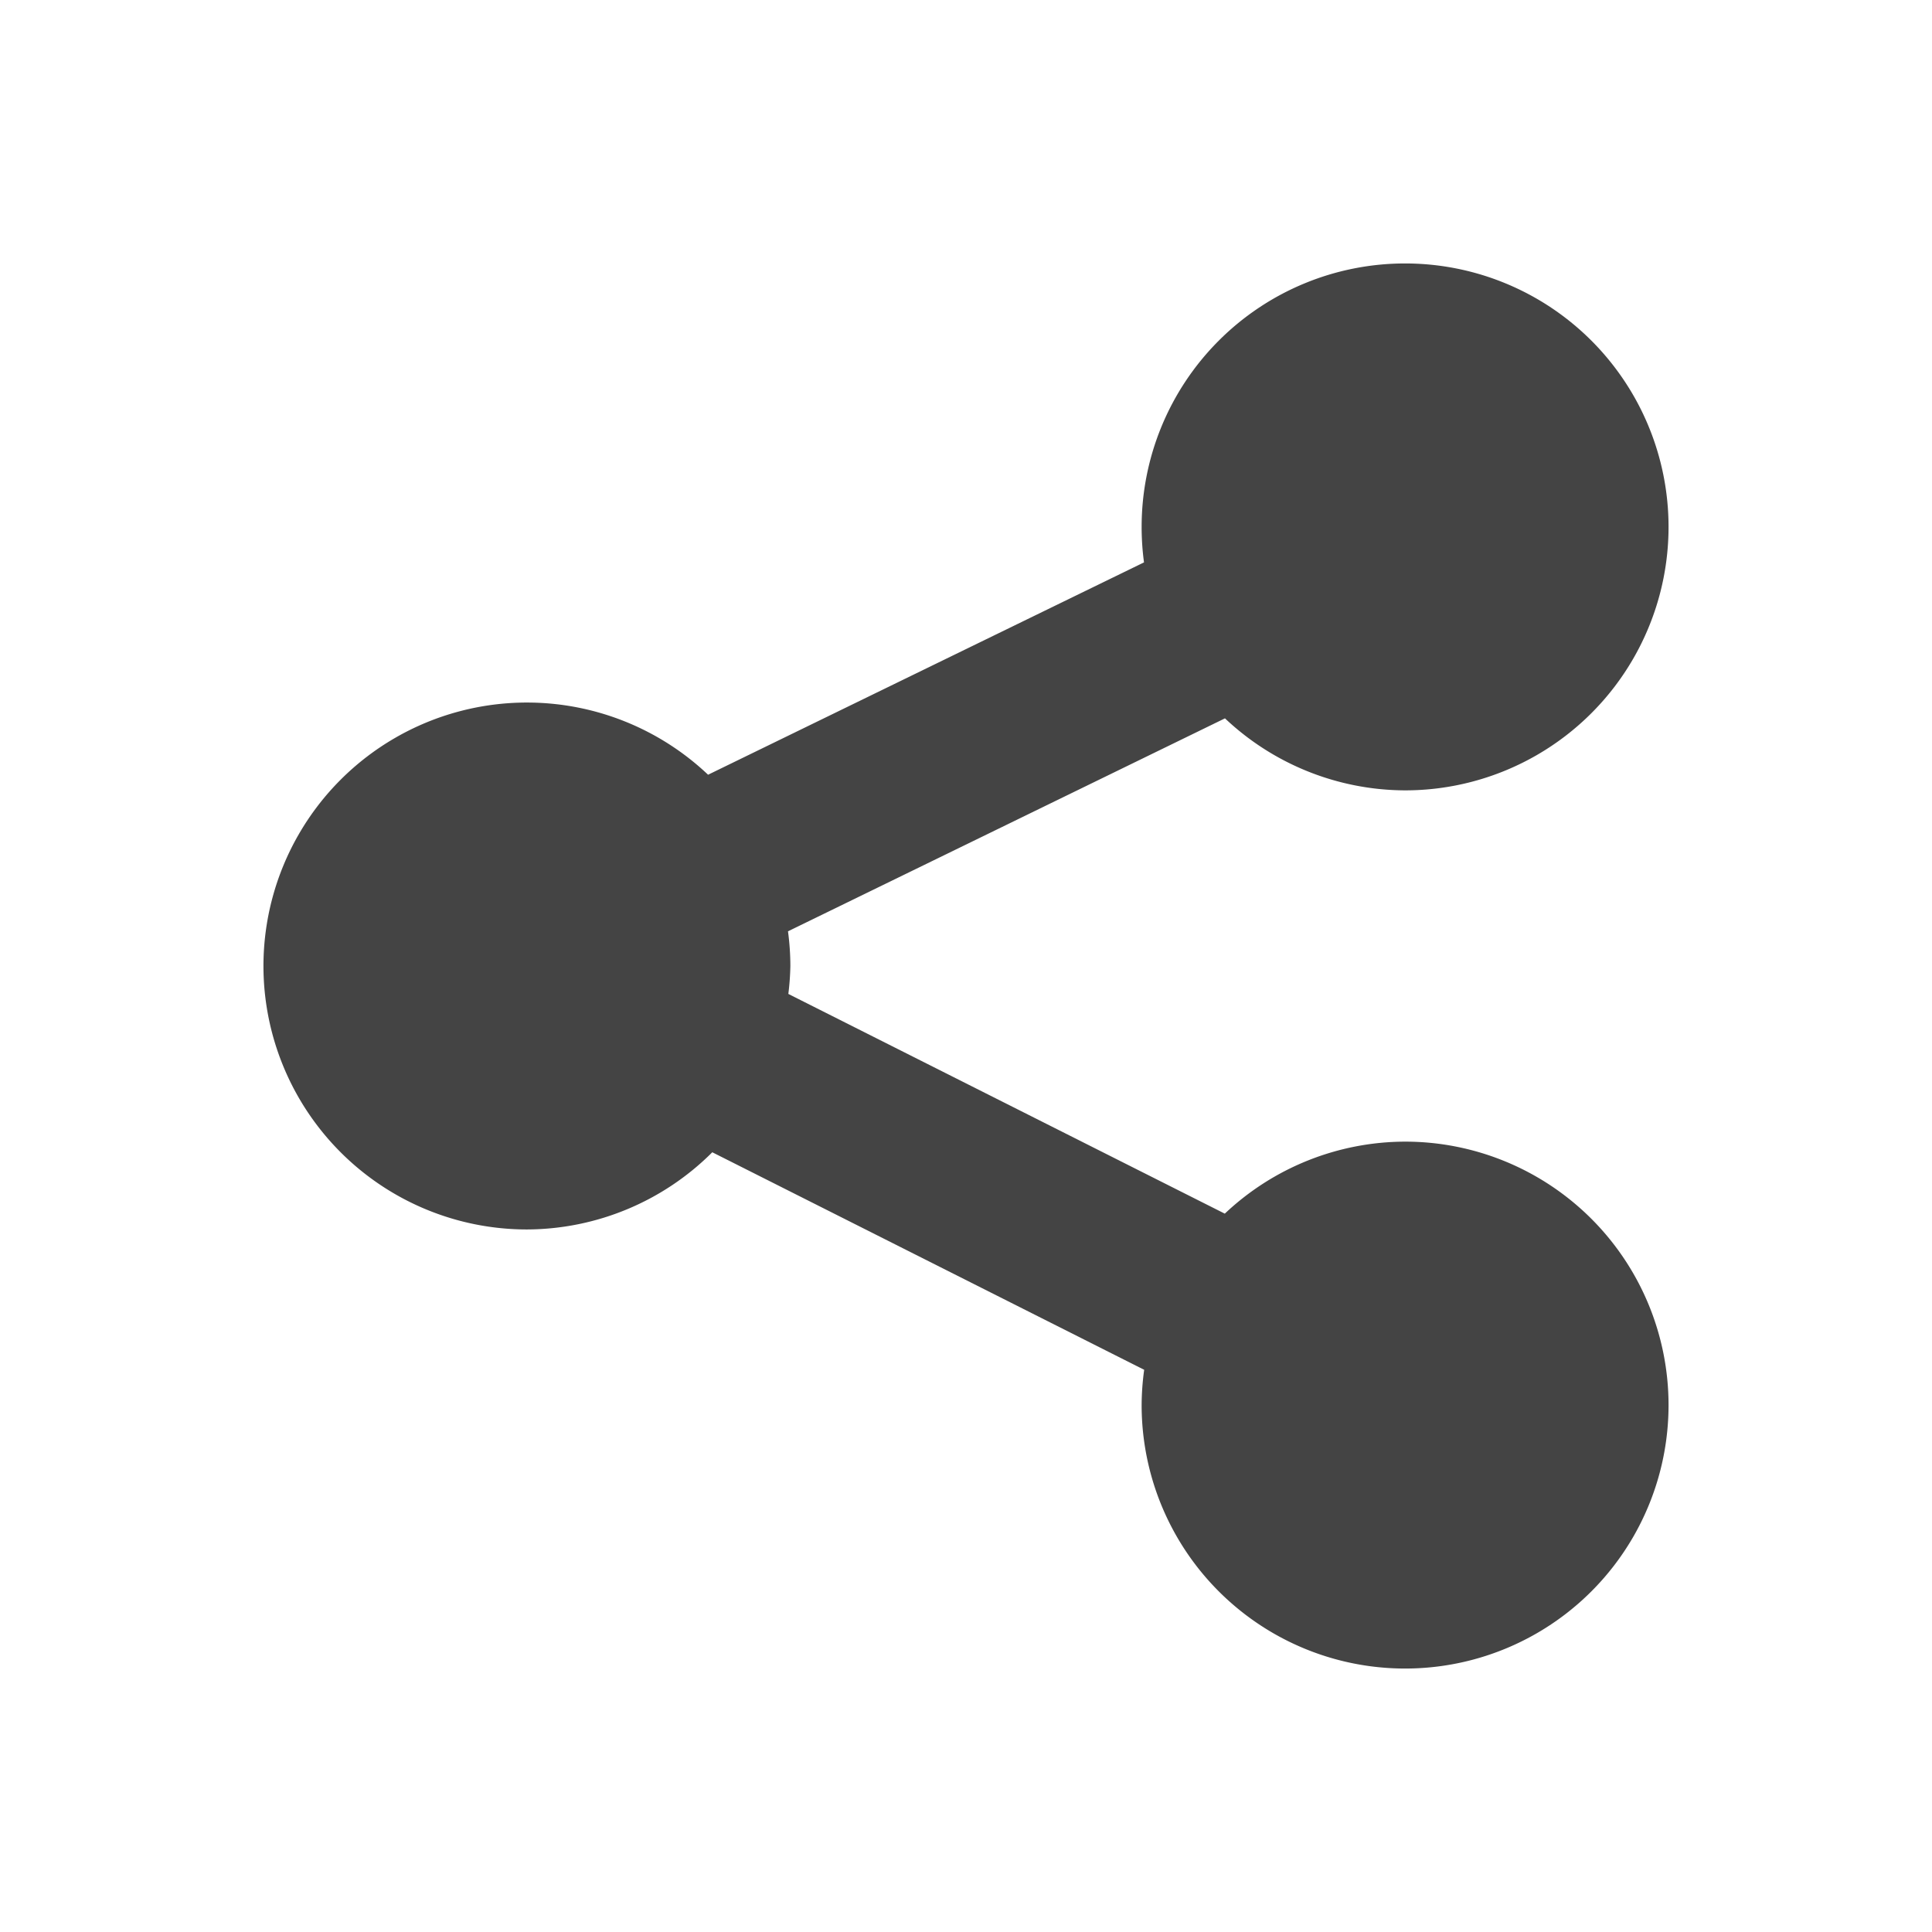 <svg xmlns="http://www.w3.org/2000/svg" width="22" height="22" version="1.1">
 <defs>
  <style id="current-color-scheme" type="text/css">
   .ColorScheme-Text { color:#444444; } .ColorScheme-Highlight { color:#4285f4; } .ColorScheme-NeutralText { color:#ff9800; } .ColorScheme-PositiveText { color:#4caf50; } .ColorScheme-NegativeText { color:#f44336; }
  </style>
 </defs>
 <path style="fill:currentColor" class="ColorScheme-Text" d="m 16,3 a 3,3 0 0 0 -3,2.998 3,3 0 0 0 0.027,0.406 L 8.063,8.822 a 3,3.001 0 0 0 -2.061,-0.822 3,3.001 0 0 0 -3.002,3.002 3,3.001 0 0 0 3,2.998 3,3.001 0 0 0 2.111,-0.879 l 4.918,2.477 A 3,3 0 0 0 13,15.998 3,3 0 0 0 15.998,19 3,3 0 0 0 19,16 3,3 0 0 0 16,13 3,3 0 0 0 13.947,13.82 L 8.977,11.318 A 3,3.001 0 0 0 9,11 3,3.001 0 0 0 8.973,10.605 L 13.949,8.18 a 3,3 0 0 0 2.049,0.82 3,3 0 0 0 3.002,-3 3,3 0 0 0 -3,-3 z"/>
</svg>
